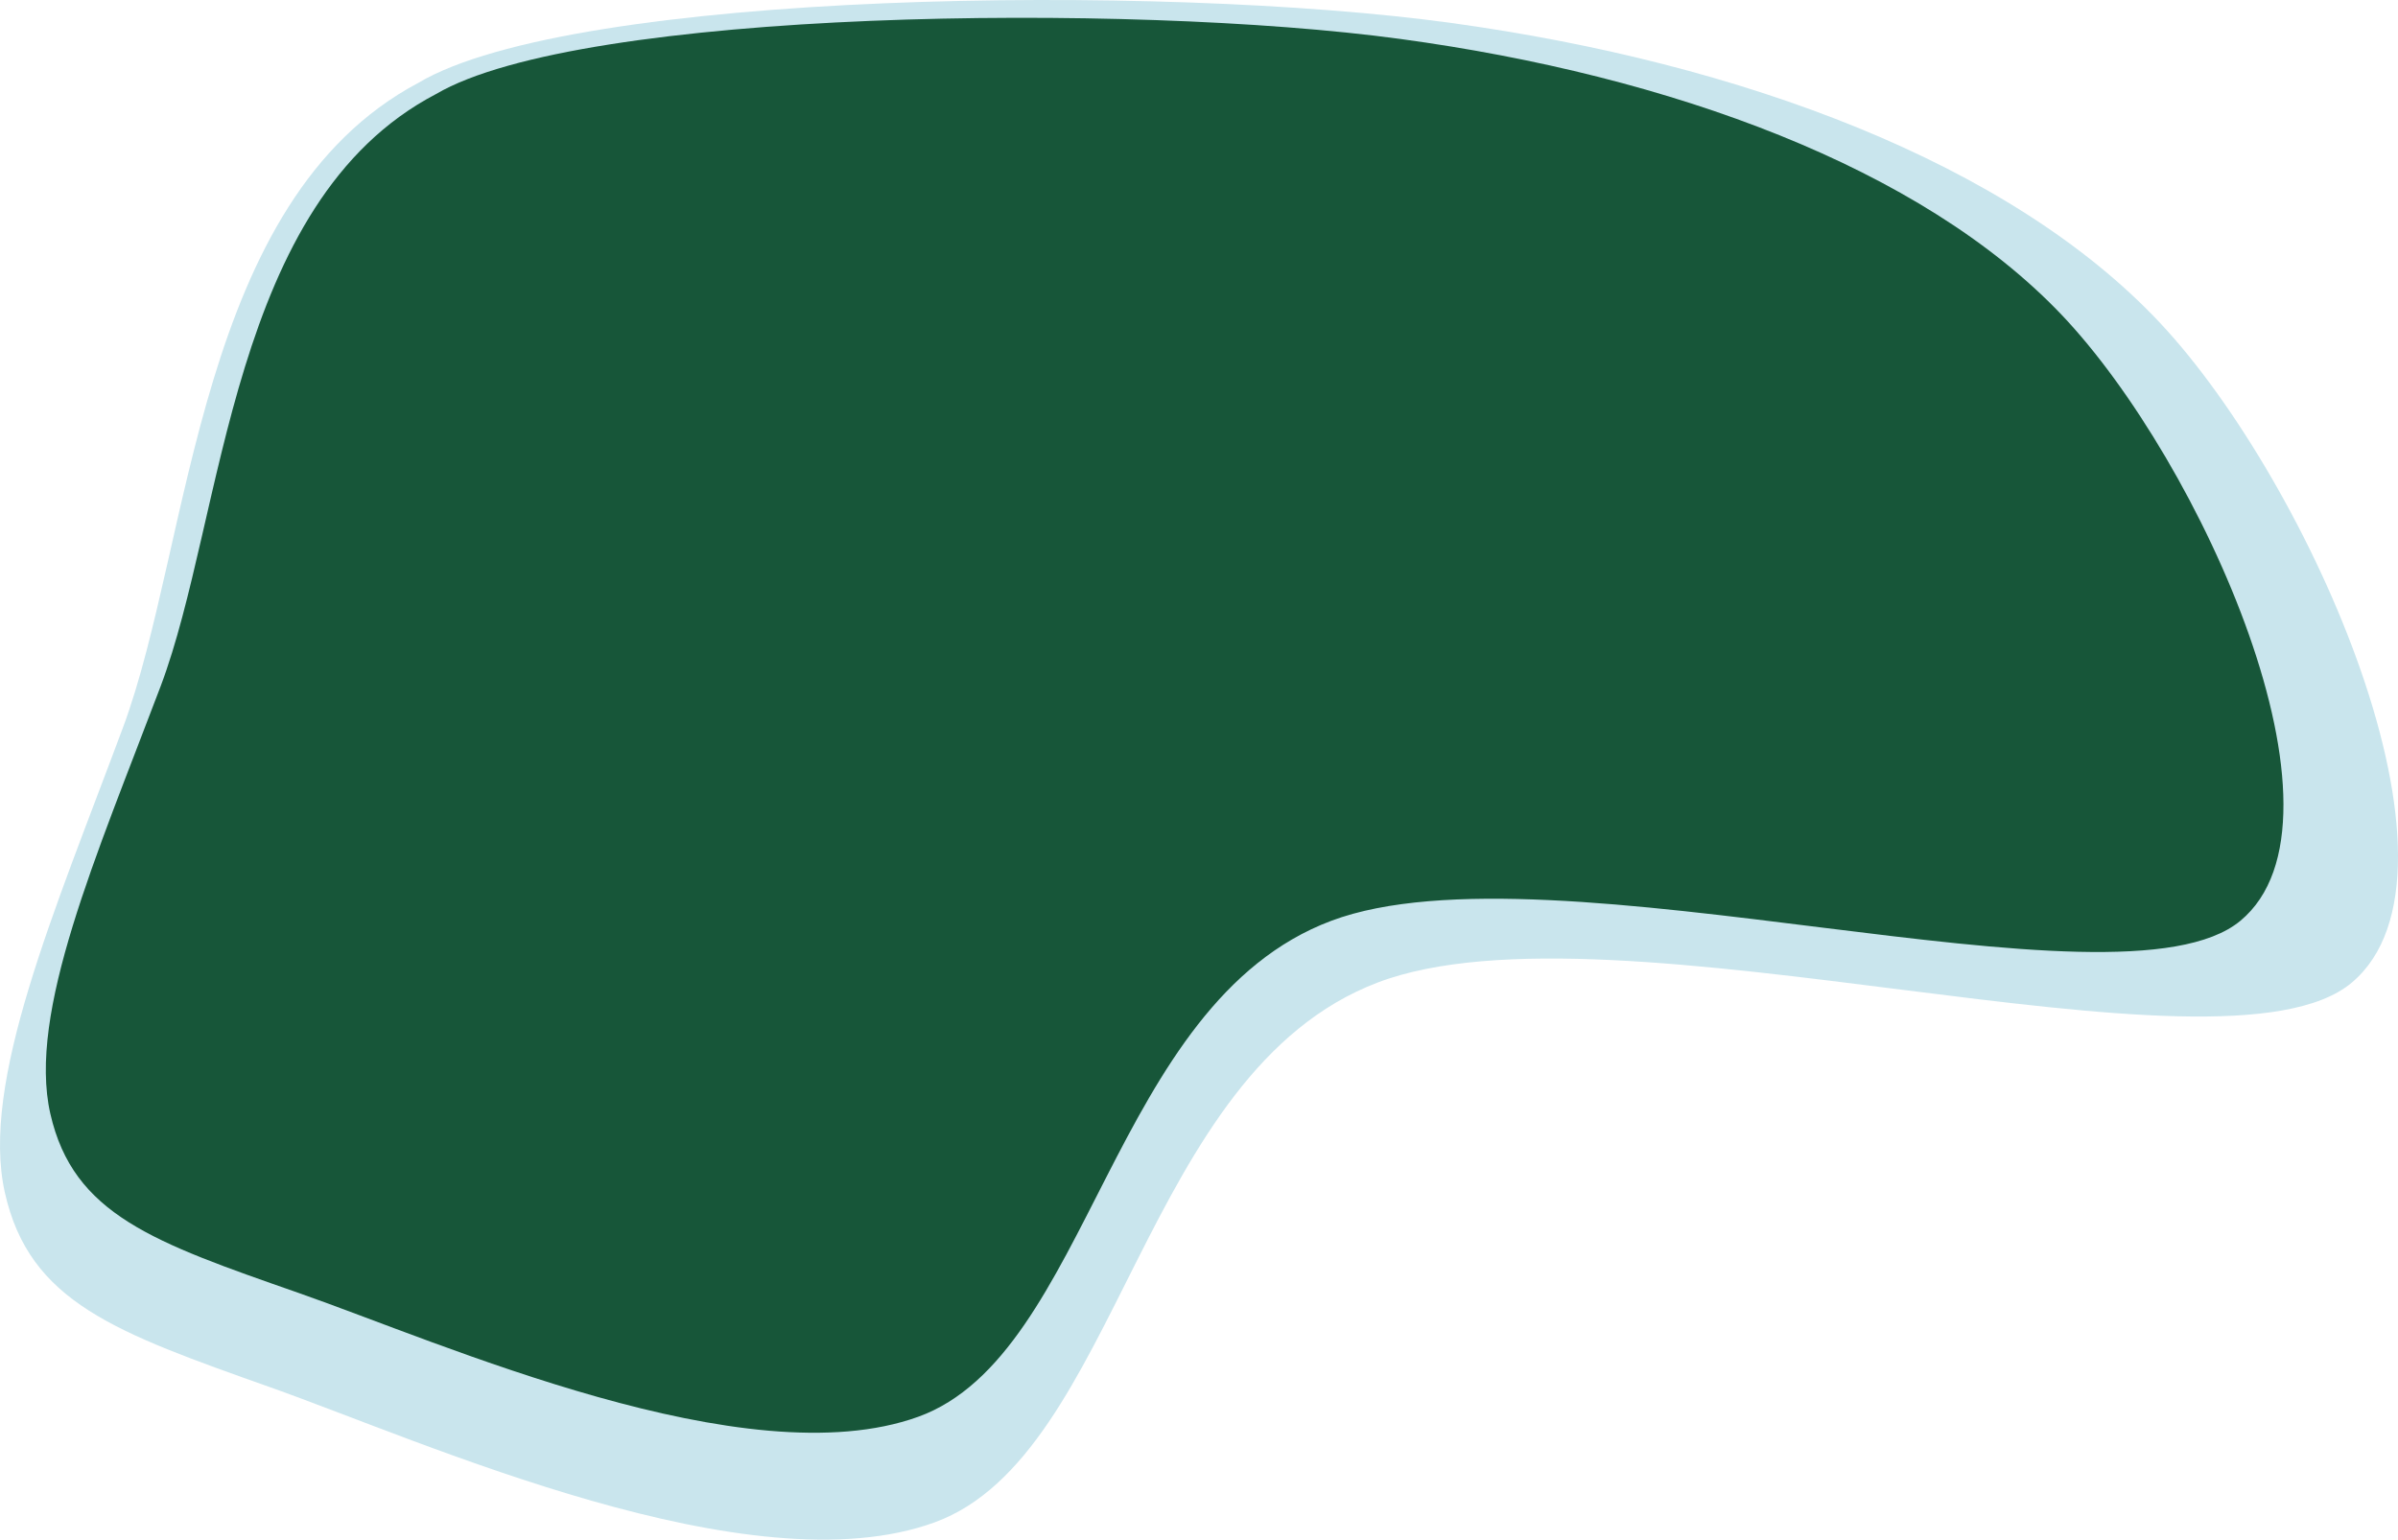 <svg width="942" height="605" xmlns="http://www.w3.org/2000/svg" xmlns:xlink="http://www.w3.org/1999/xlink" xml:space="preserve" overflow="hidden"><defs><clipPath id="clip0"><rect x="2766" y="-48" width="942" height="605"/></clipPath></defs><g clip-path="url(#clip0)" transform="translate(-2766 48)"><path d="M2930.26-15.403C2843.28 30.748 2841.35 165.272 2814.29 237.935 2787.23 310.597 2758.24 377.368 2767.9 420.573 2777.56 463.778 2811.39 475.561 2872.28 497.163 2933.16 518.766 3060.73 576.699 3133.21 550.187 3205.7 523.675 3214.39 373.441 3307.17 338.091 3399.95 302.742 3638.66 381.296 3689.88 338.091 3741.1 294.886 3673.45 141.705 3614.5 78.862 3555.54 16.019 3450.2-23.258 3336.16-38.969 3222.12-54.68 2991.15-51.734 2930.26-15.403Z" fill="#C9E5ED" fill-rule="evenodd"/><path d="M2937.28-11.043C2856.11 31.37 2854.31 154.999 2829.06 221.776 2803.81 288.554 2776.76 349.917 2785.77 389.622 2794.79 429.328 2826.35 440.157 2883.17 460.01 2939.98 479.862 3059.02 533.104 3126.65 508.739 3194.29 484.374 3202.41 346.307 3288.98 313.821 3375.55 281.335 3598.3 353.527 3646.09 313.821 3693.89 274.115 3630.76 133.341 3575.75 75.588 3520.74 17.834 3422.44-18.262 3316.03-32.7 3209.62-47.139 2994.09-44.431 2937.28-11.043Z" fill="#175639" fill-rule="evenodd"/></g></svg>